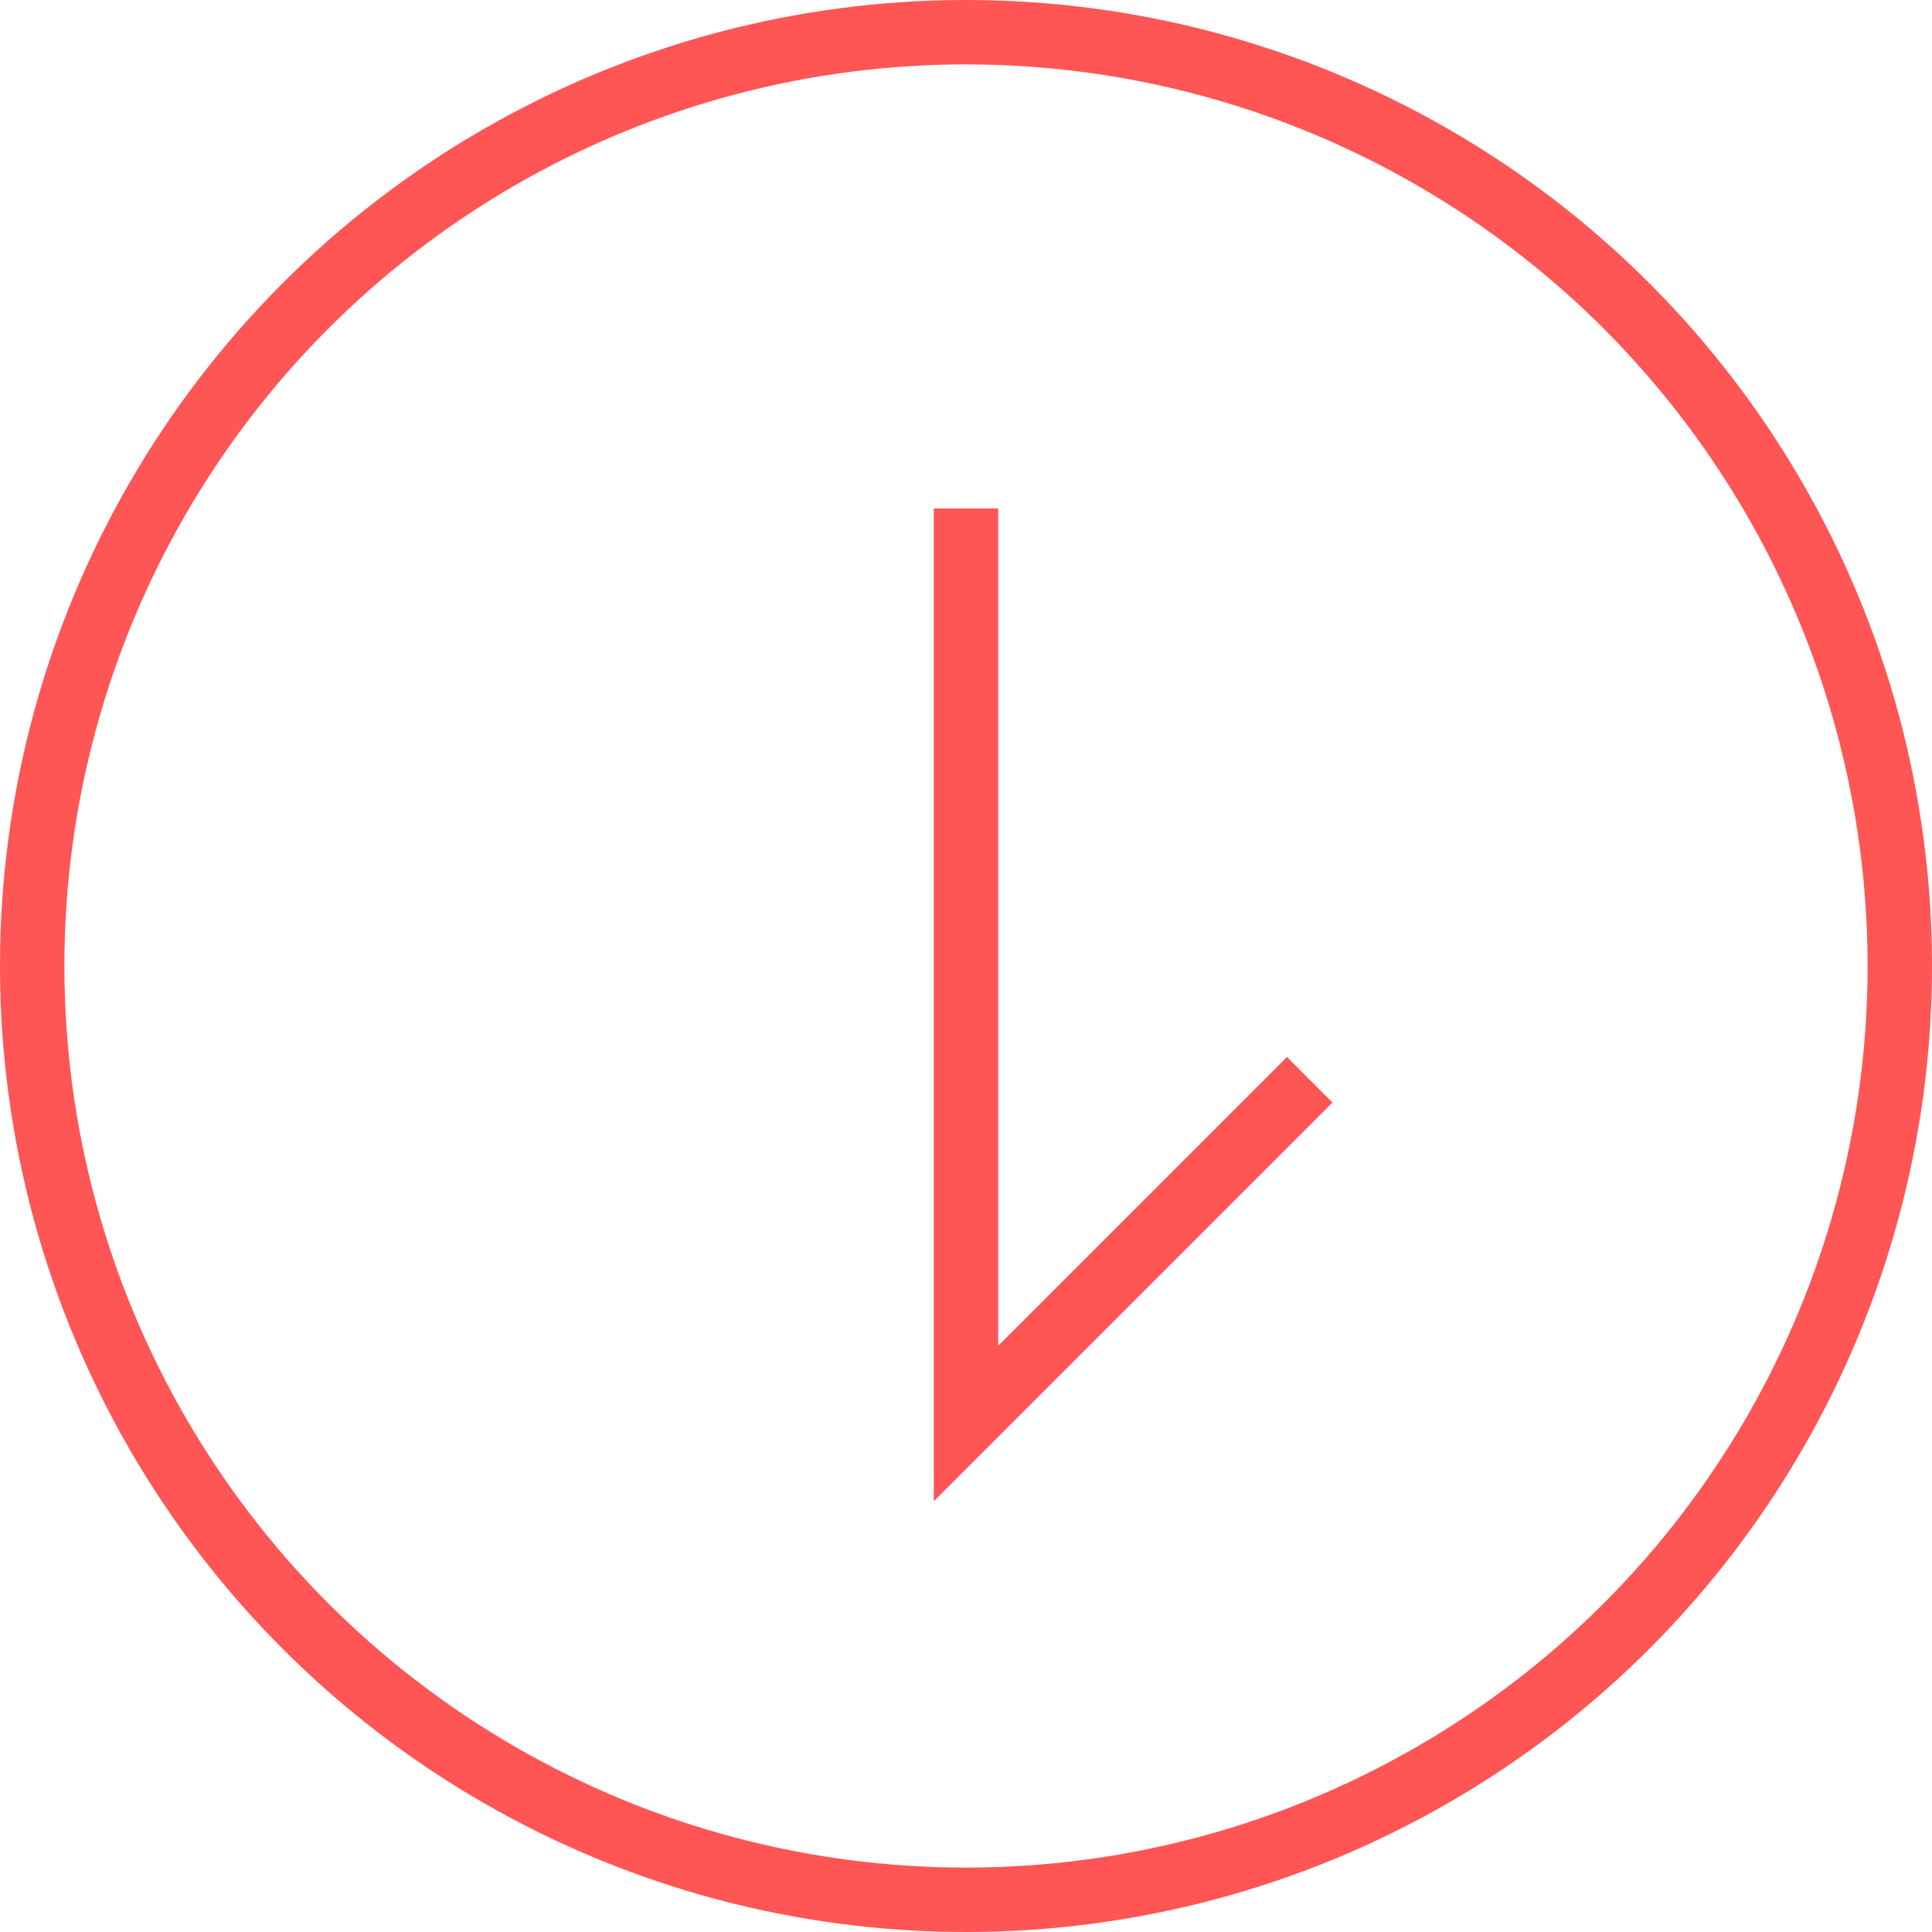 <svg xmlns="http://www.w3.org/2000/svg" width="100%" height="100%" viewBox="0 0 60 60"><g fill="none" stroke="#f55" stroke-width="2" stroke-dasharray="190 190" ><circle cx="30" cy="30" r="30" stroke="none"></circle> <circle cx="30" cy="30" r="29" fill="none"></circle></g> <g transform="translate(-690 -716)"><path d="M237.169,528H208.752l10.675,10.675" transform="translate(192 968.96) rotate(-90)" fill="none" stroke="#f55" stroke-width="2"></path></g></svg>
